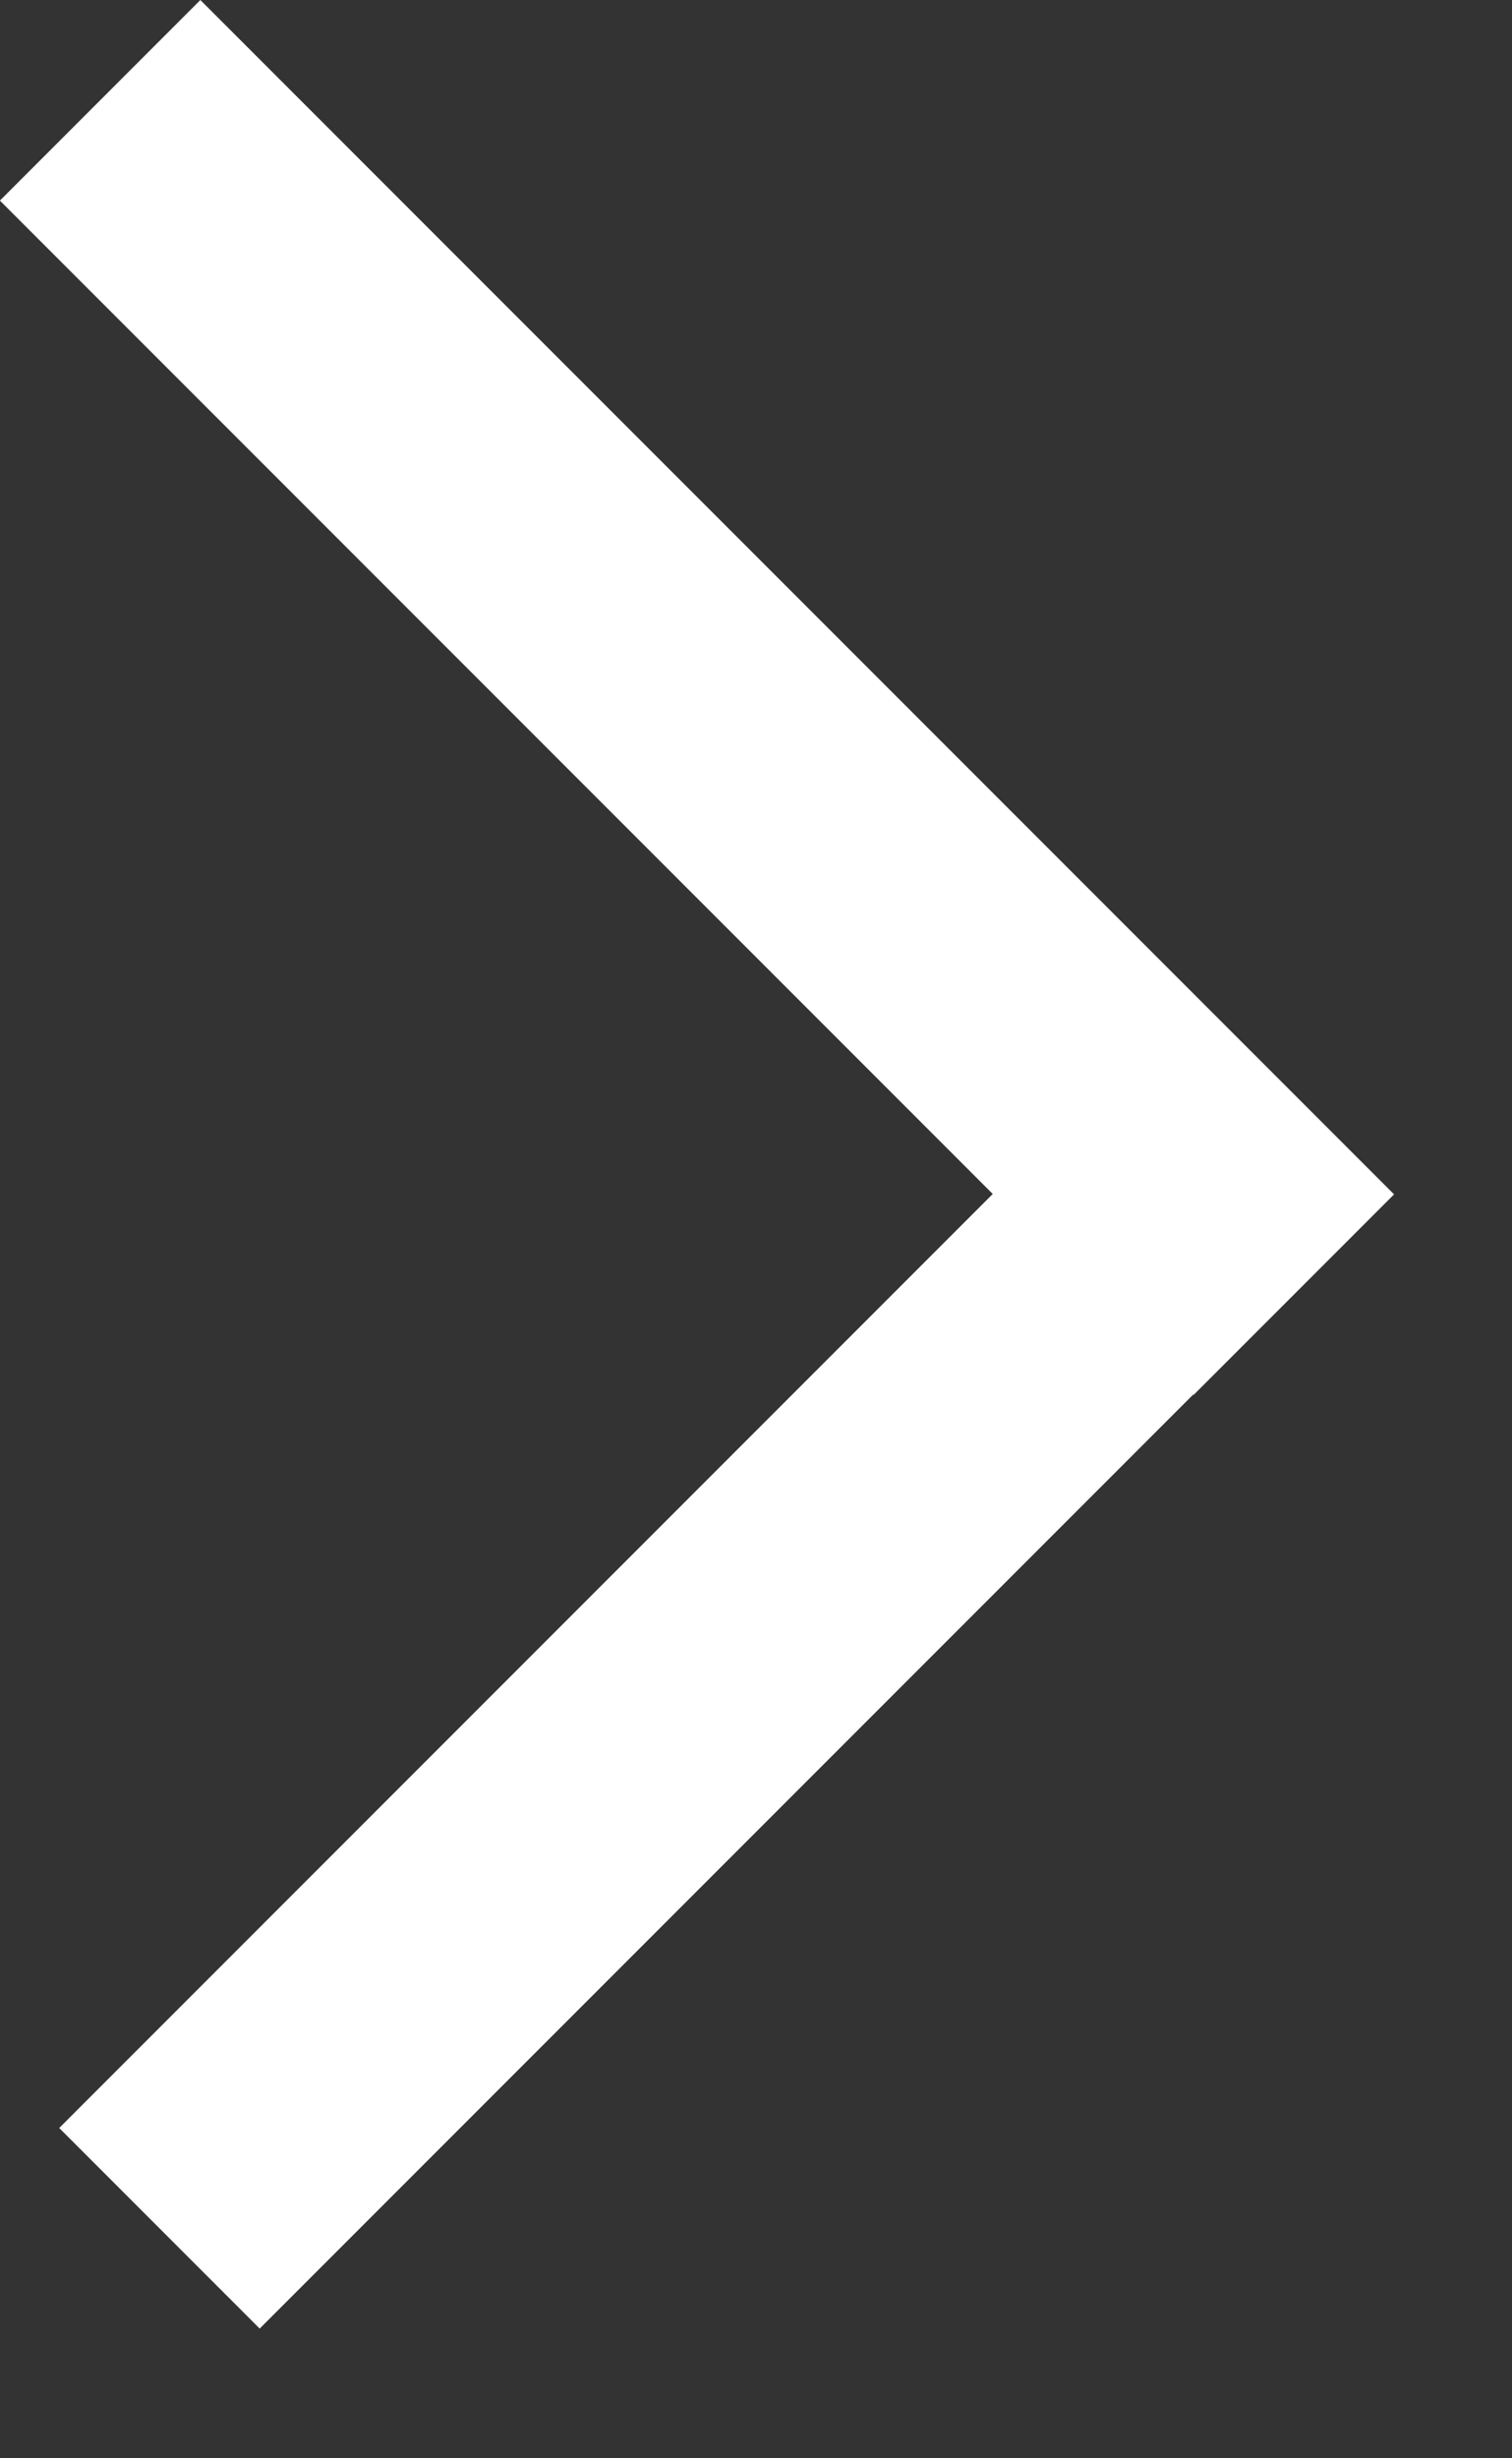 <svg width="8" height="13" viewBox="0 0 8 13" fill="none" xmlns="http://www.w3.org/2000/svg">
<rect x="0" y="0" width="8" height="13" fill="#333333" stroke="none"/>
<rect x="1.374" y="12.314" width="1.5" height="8.31" transform="rotate(-135 1.374 12.314)" fill="white"/>
<rect x="7.376" y="6.316" width="1.5" height="8.932" transform="rotate(135 7.376 6.316)" fill="white"/>
</svg>
